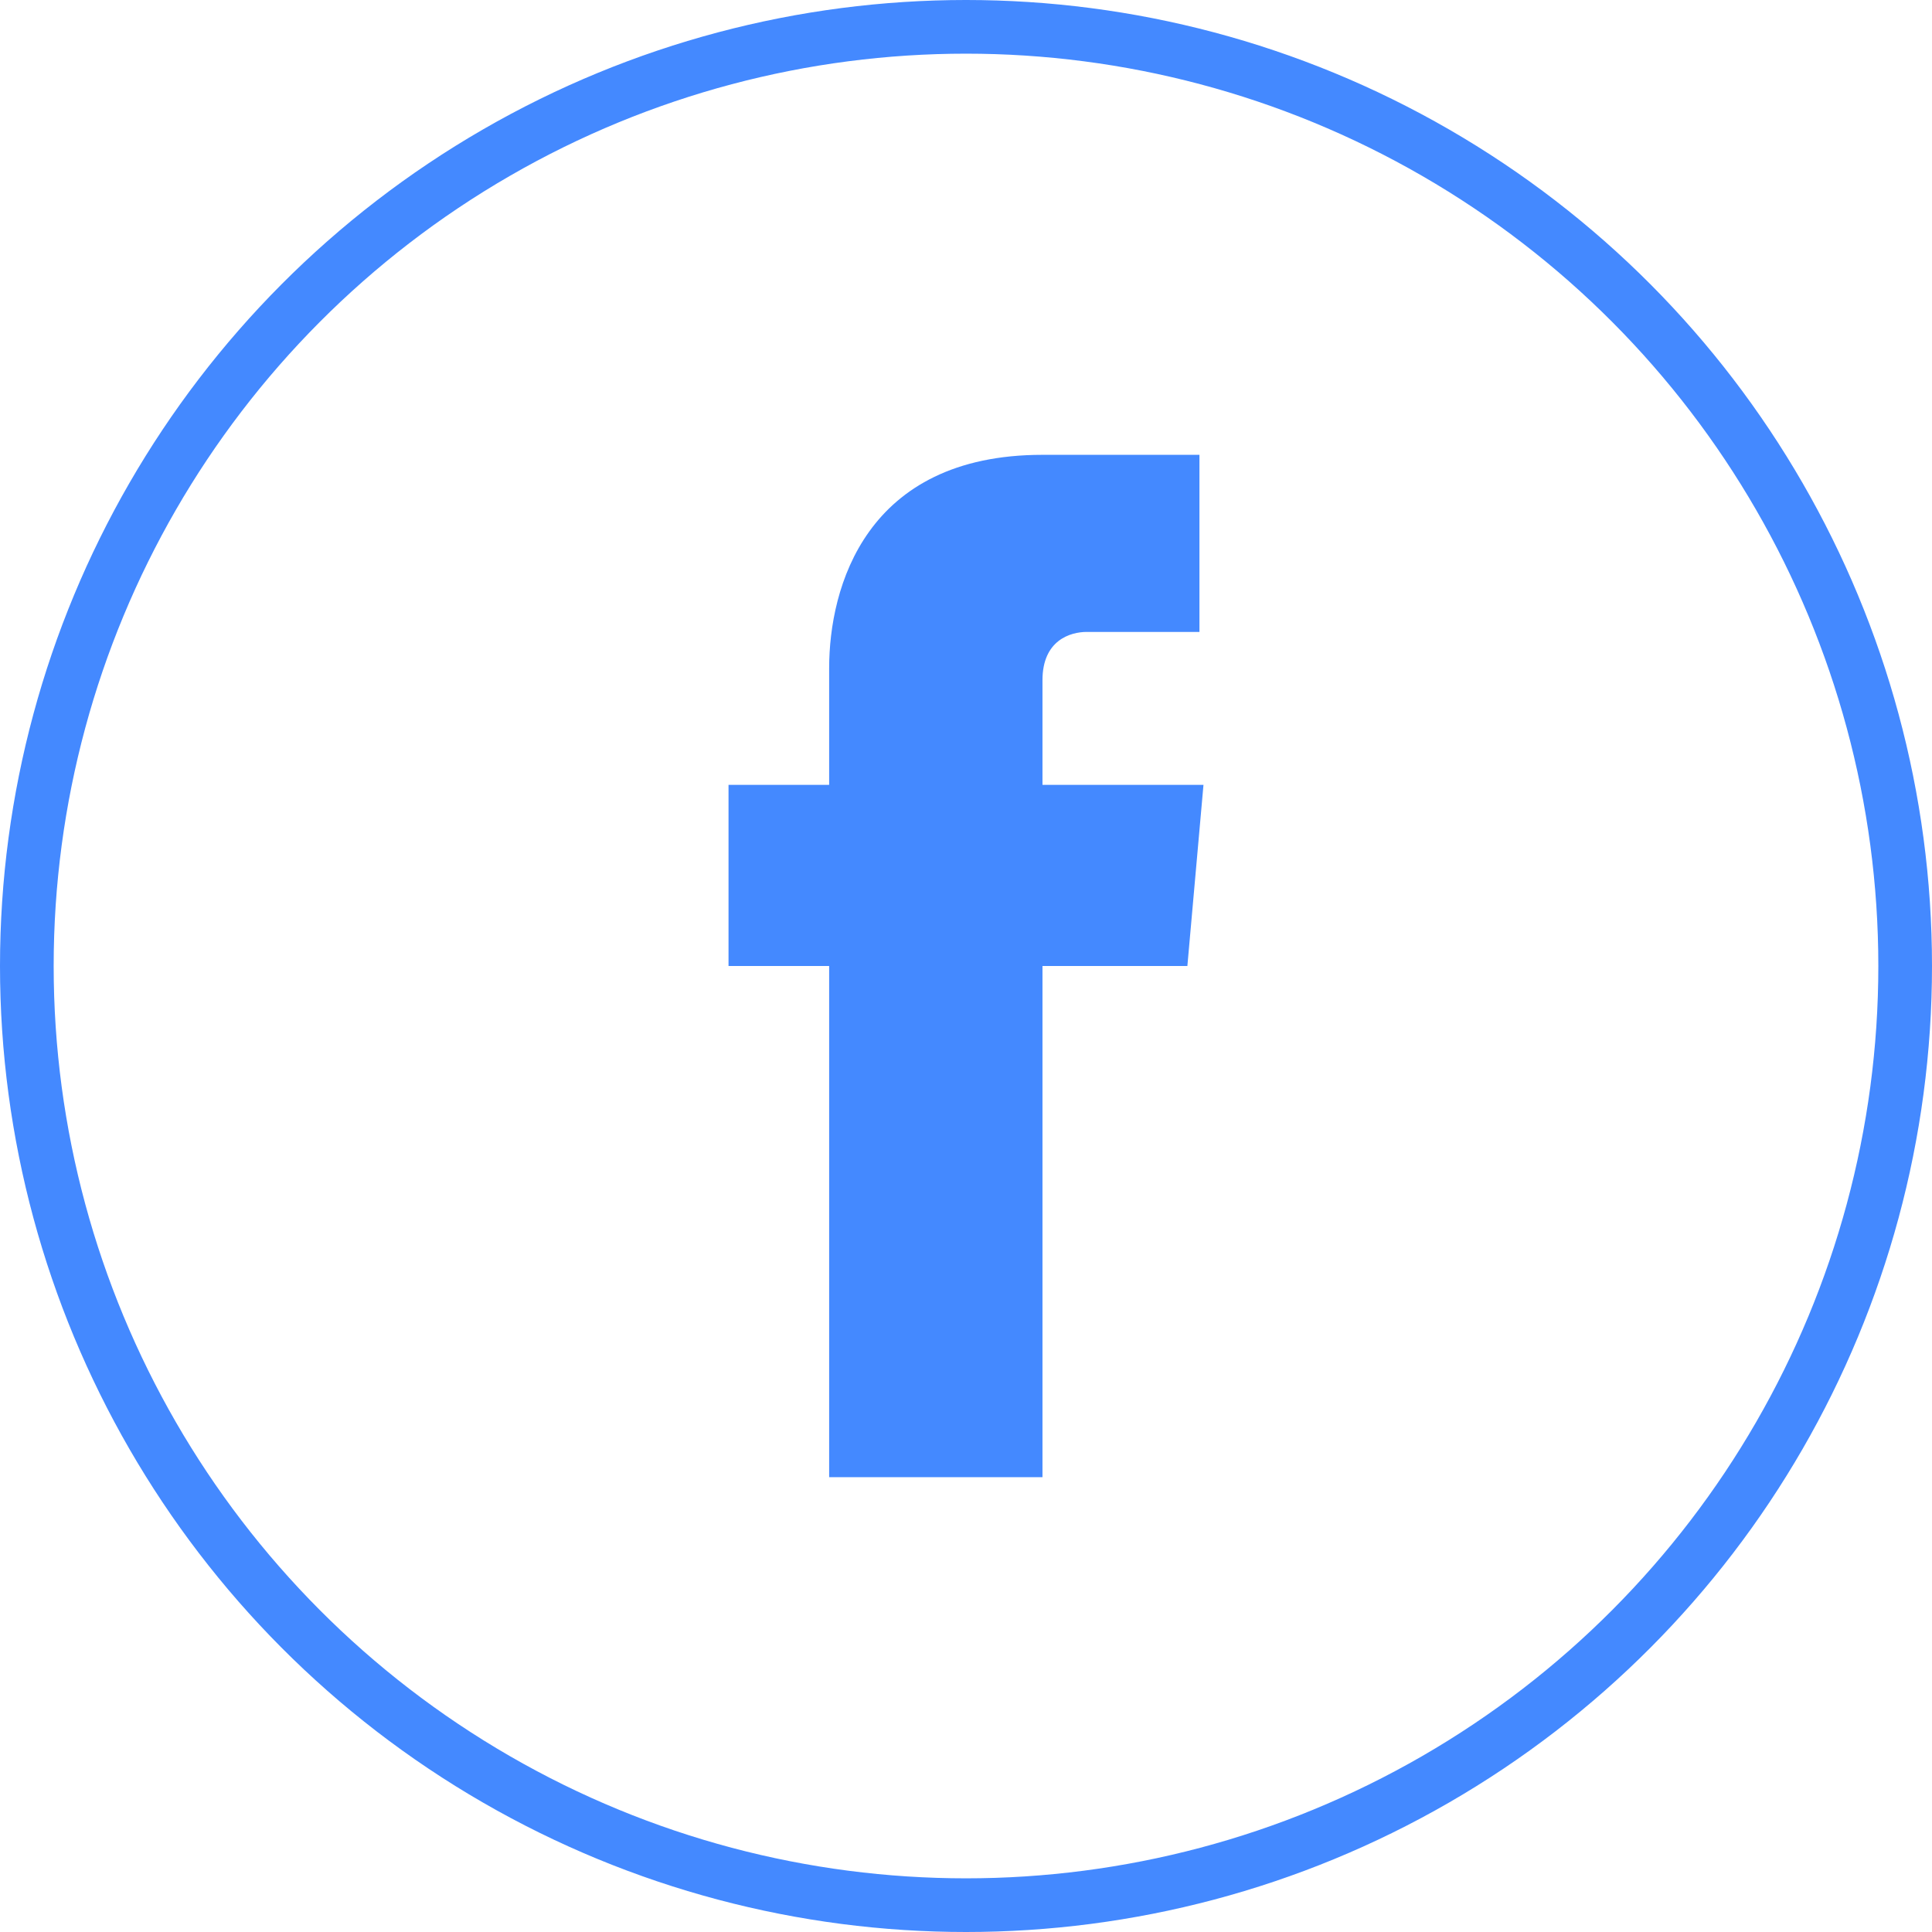 <?xml version="1.0" encoding="UTF-8"?>
<svg width="36px" height="36px" viewBox="0 0 36 36" version="1.1" xmlns="http://www.w3.org/2000/svg" xmlns:xlink="http://www.w3.org/1999/xlink">
    <!-- Generator: sketchtool 53.2 (72643) - https://sketchapp.com -->
    <title>7B7A4B67-56DD-47ED-9214-C668530E1919</title>
    <desc>Created with sketchtool.</desc>
    <g id="Header-&amp;-Footer" stroke="none" stroke-width="1" fill="none" fill-rule="evenodd">
        <g id="Footer/footer-desktop-1280" transform="translate(-146, -261)" fill-rule="nonzero">
            <g id="icon/social/ico-social-facebook-ghost" transform="translate(146, 261)">
                <circle id="Oval-path" stroke="#4489FF" stroke-width="1" cx="18" cy="18" r="17.5"></circle>
                <path d="M22.425,14.625 L19.425,14.625 L19.425,12.675 C19.425,11.925 19.95,11.775 20.25,11.775 L22.35,11.775 L22.35,8.475 L19.425,8.475 C16.125,8.475 15.45,10.95 15.45,12.45 L15.45,14.625 L13.575,14.625 L13.575,18 L15.45,18 L15.45,27.525 L19.425,27.525 L19.425,18 L22.125,18 L22.425,14.625 Z" id="Shape" fill="#4489FF"></path>
            </g>
        </g>
    </g>
</svg>